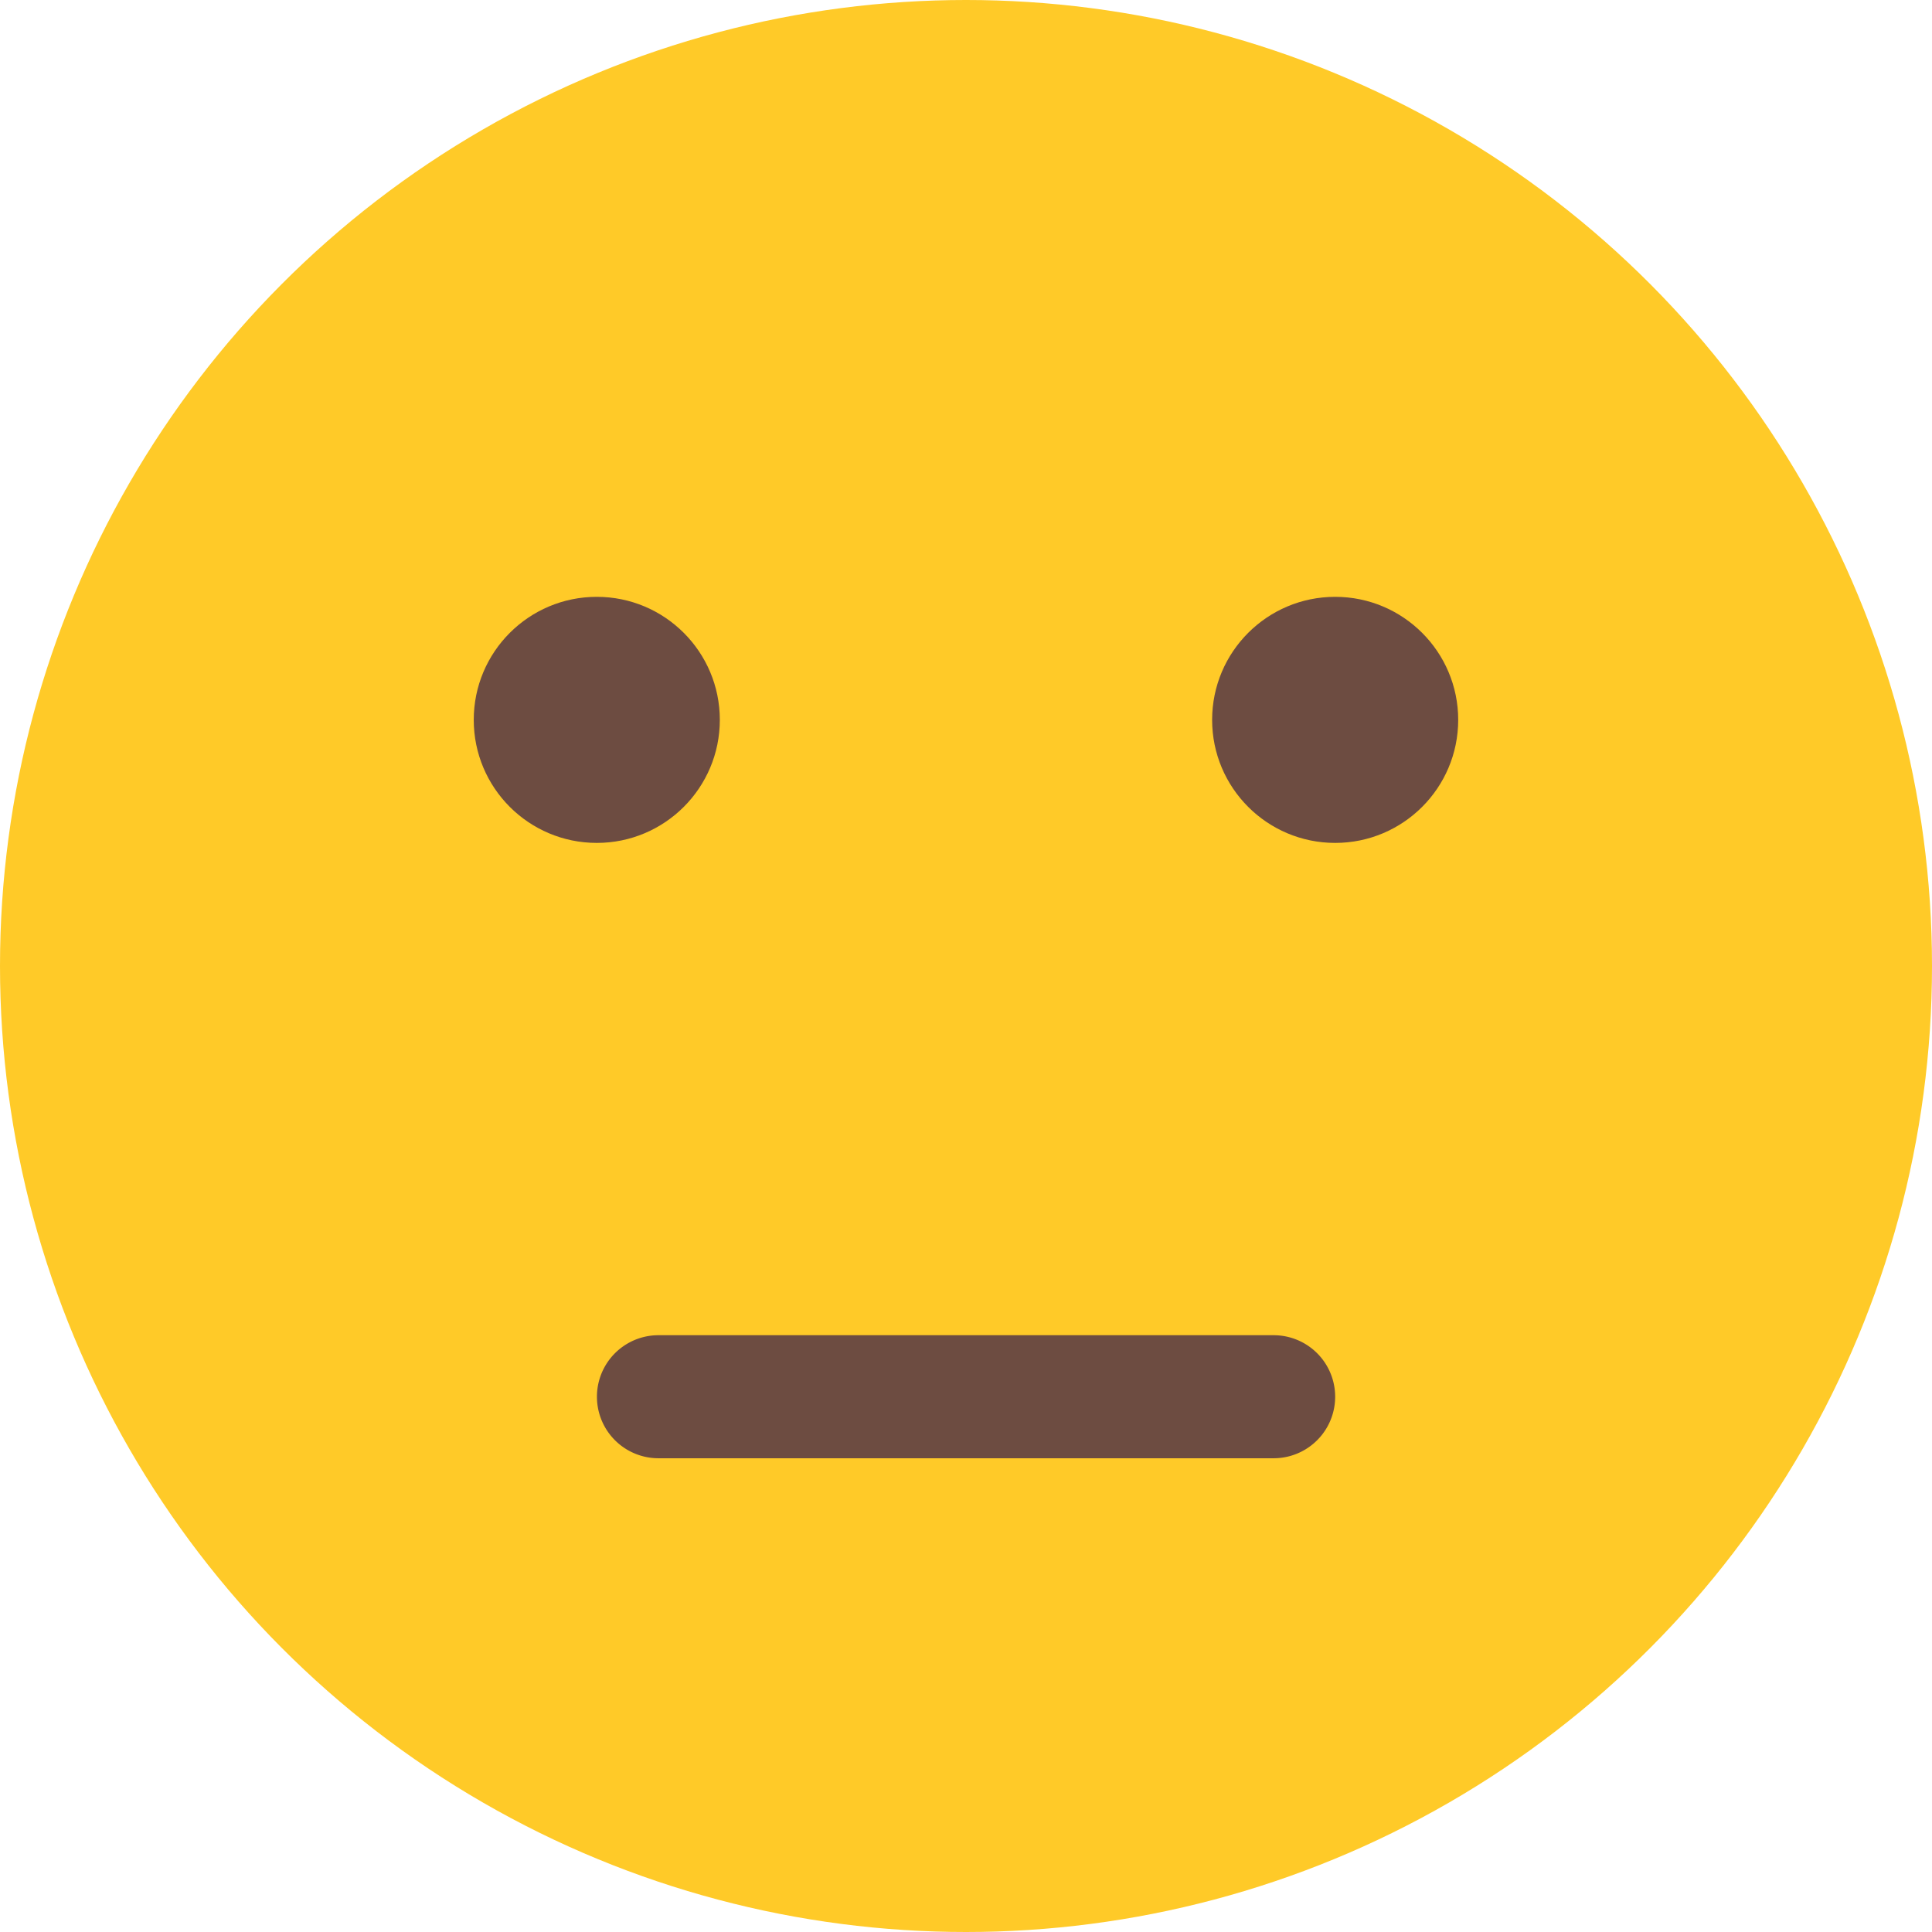 <svg xmlns="http://www.w3.org/2000/svg" width="38" height="38" viewBox="0 0 38 38">
  <g id="hmm" transform="translate(-0.354 -0.354)">
    <circle id="Ellipse_485" data-name="Ellipse 485" cx="19" cy="19" r="19" transform="translate(0.354 0.354)" fill="#ffca28"/>
    <g id="Group_3317" data-name="Group 3317" transform="translate(9.672 12.093)">
      <circle id="Ellipse_486" data-name="Ellipse 486" cx="2.42" cy="2.42" r="2.42" fill="#6d4c41"/>
      <circle id="Ellipse_487" data-name="Ellipse 487" cx="2.42" cy="2.42" r="2.42" transform="translate(14.523)" fill="#6d4c41"/>
      <path id="Path_6539" data-name="Path 6539" d="M173.313,354.42h-12.1a1.21,1.21,0,1,1,0-2.42h12.1a1.21,1.21,0,1,1,0,2.42Z" transform="translate(-157.58 -337.477)" fill="#6d4c41"/>
    </g>
  </g>
</svg>
